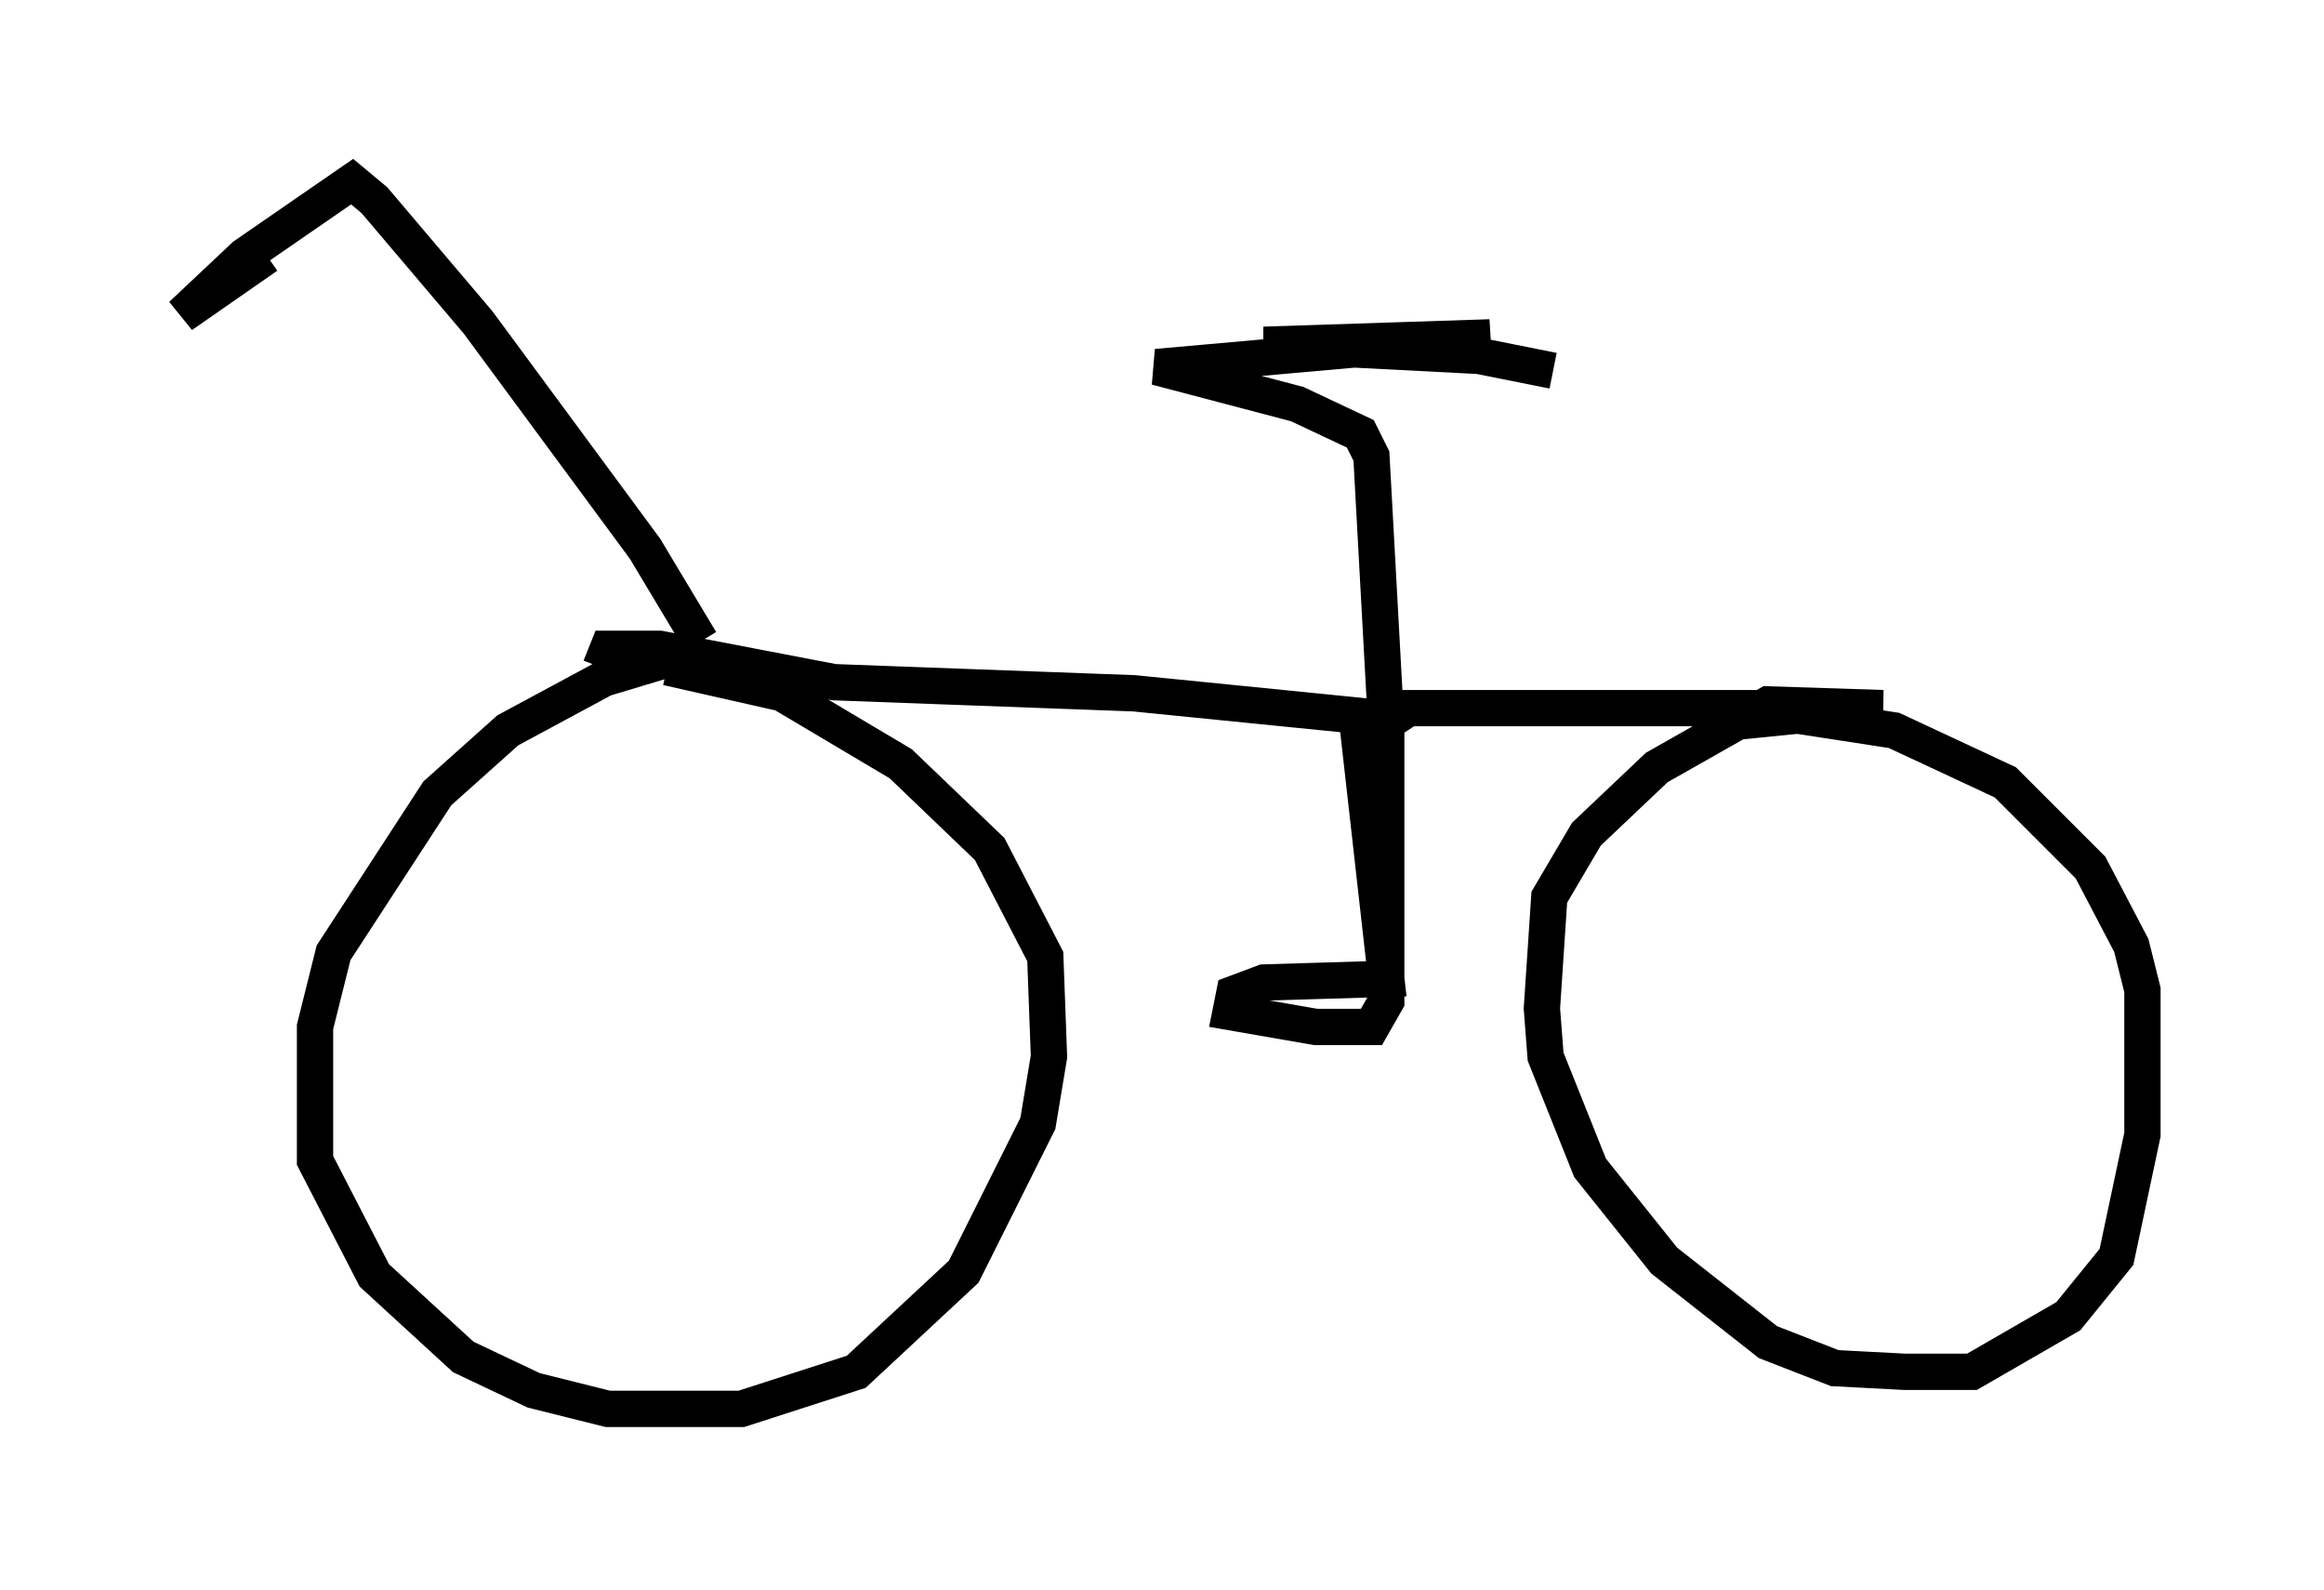 <?xml version="1.0" encoding="utf-8" ?>
<svg baseProfile="full" height="43.79" version="1.1" width="64.003" xmlns="http://www.w3.org/2000/svg" xmlns:ev="http://www.w3.org/2001/xml-events" xmlns:xlink="http://www.w3.org/1999/xlink"><defs /><rect fill="white" height="43.79" width="64.003" x="0" y="0" /><path d="M20.313, 18.169 m-1.633, -0.102 l-2.042, 0.613 -2.654, 1.429 l-1.94, 1.735 -2.858, 4.39 l-0.51, 2.042 0.0, 3.675 l1.633, 3.165 2.45, 2.246 l1.94, 0.919 2.042, 0.51 l3.675, 0.0 3.165, -1.021 l2.96, -2.756 2.042, -4.083 l0.306, -1.838 -0.102, -2.756 l-1.531, -2.96 -2.45, -2.348 l-3.267, -1.94 -3.165, -0.715 m-1.838, 0.0 l0.204, -0.51 1.429, 0.0 l4.798, 0.919 8.269, 0.306 l6.125, 0.613 0.817, 7.248 l-3.369, 0.102 -0.817, 0.306 l-0.102, 0.51 2.348, 0.408 l1.531, 0.0 0.408, -0.715 l0.0, -7.656 0.613, -0.408 l13.067, 0.0 -3.165, -0.102 l-3.063, 1.735 -1.94, 1.838 l-1.021, 1.735 -0.204, 3.063 l0.102, 1.327 1.225, 3.063 l2.042, 2.552 2.858, 2.246 l1.838, 0.715 1.94, 0.102 l1.838, 0.0 2.654, -1.531 l1.327, -1.633 0.715, -3.369 l0.0, -3.981 -0.306, -1.225 l-1.123, -2.144 -2.348, -2.348 l-3.063, -1.429 -2.654, -0.408 l-2.042, 0.204 m-9.29, 0.102 l-0.408, -7.452 -0.306, -0.613 l-1.735, -0.817 -3.879, -1.021 l9.188, -0.817 -6.227, 0.204 l5.921, 0.306 2.042, 0.408 m-23.479, 7.452 l-1.531, -2.552 -4.594, -6.227 l-2.858, -3.369 -0.613, -0.51 l-2.96, 2.042 -1.735, 1.633 l2.348, -1.633 " fill="none" stroke="black" stroke-width="1" /></svg>